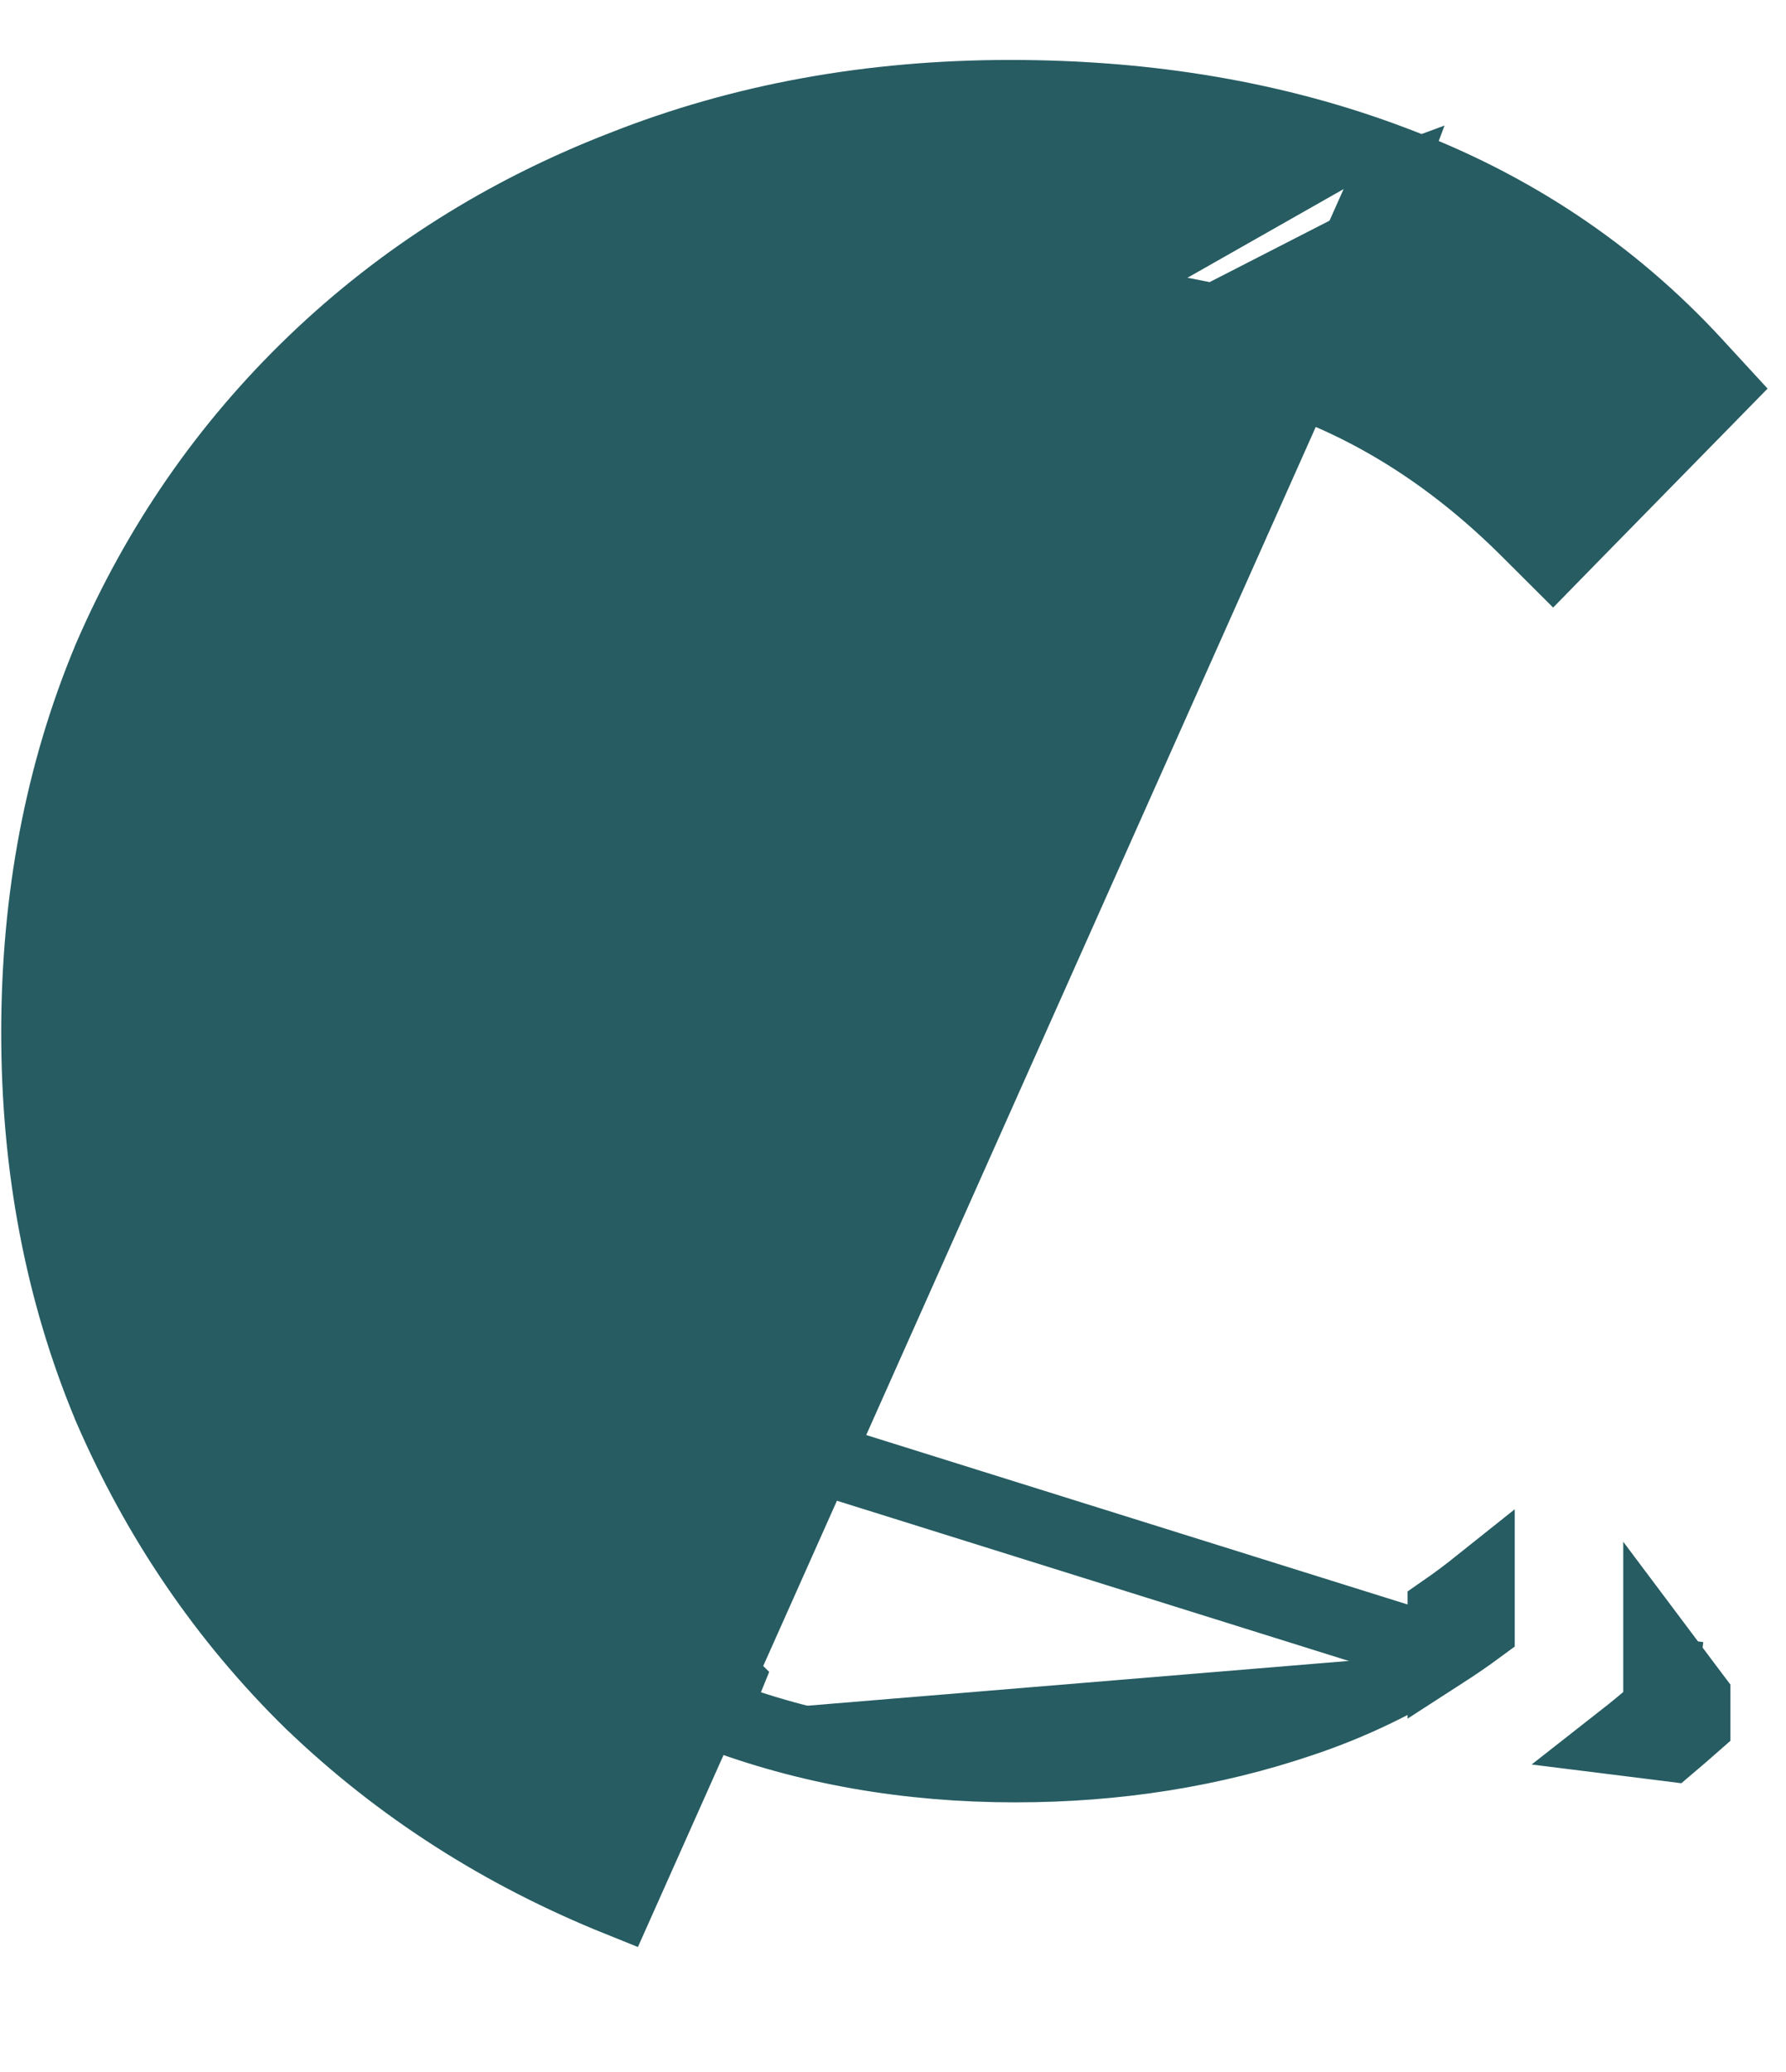 <?xml version="1.0" encoding="UTF-8" standalone="no"?><svg width='25' height='29' viewBox='0 0 25 29' fill='none' xmlns='http://www.w3.org/2000/svg'>
<path d='M19.495 2.256C17.872 1.642 16.085 1.339 14.141 1.339C12.193 1.339 10.38 1.667 8.709 2.33C7.066 2.967 5.626 3.876 4.395 5.056C3.164 6.237 2.203 7.627 1.515 9.223L1.515 9.223L1.513 9.229C0.847 10.83 0.517 12.573 0.517 14.452C0.517 16.33 0.847 18.073 1.513 19.675L1.513 19.675L1.515 19.681C2.202 21.274 3.149 22.663 4.356 23.844L4.356 23.844L4.36 23.847C5.59 25.027 7.028 25.947 8.669 26.607L8.669 26.607L19.32 2.725M19.495 2.256C19.496 2.257 19.496 2.257 19.497 2.257L19.32 2.725M19.495 2.256C19.495 2.256 19.495 2.256 19.494 2.256L19.32 2.725M19.495 2.256C21.151 2.874 22.565 3.814 23.731 5.078L24.053 5.428L23.721 5.767L22.089 7.432L21.736 7.793L21.378 7.436C20.385 6.444 19.299 5.742 18.122 5.321C16.928 4.893 15.637 4.677 14.247 4.677C12.768 4.677 11.412 4.927 10.176 5.421L10.172 5.423L10.172 5.423C8.957 5.895 7.891 6.579 6.97 7.476L6.97 7.476C6.073 8.35 5.365 9.381 4.846 10.575M19.32 2.725C20.904 3.315 22.252 4.213 23.363 5.417L22.082 6.725C22.083 6.726 22.084 6.728 22.085 6.729L21.732 7.082L21.577 6.931C20.578 5.97 19.483 5.277 18.291 4.85C17.038 4.402 15.69 4.177 14.247 4.177C12.71 4.177 11.291 4.437 9.991 4.957C8.714 5.453 7.591 6.173 6.621 7.118C5.675 8.039 4.93 9.126 4.386 10.377M4.846 10.575C4.846 10.574 4.847 10.573 4.847 10.572L4.386 10.377M4.846 10.575C4.355 11.734 4.106 13.024 4.106 14.452C4.106 15.854 4.355 17.145 4.847 18.331M4.846 10.575C4.846 10.575 4.845 10.576 4.845 10.577L4.386 10.377M4.386 10.377C3.866 11.606 3.606 12.964 3.606 14.452C3.606 15.916 3.866 17.274 4.386 18.526M4.847 18.331L20.203 23.137M4.847 18.331C4.847 18.332 4.848 18.333 4.848 18.334L4.386 18.526M4.847 18.331C4.846 18.329 4.846 18.328 4.845 18.327L4.386 18.526M4.386 18.526C4.93 19.778 5.675 20.876 6.621 21.821M6.621 21.821C7.591 22.742 8.714 23.463 9.991 23.982M6.621 21.821L6.974 21.467C6.973 21.466 6.971 21.464 6.97 21.463C6.969 21.462 6.967 21.46 6.965 21.459L6.621 21.821ZM9.991 23.982C11.291 24.478 12.698 24.726 14.212 24.726C15.631 24.726 16.967 24.514 18.22 24.089C18.912 23.858 19.573 23.541 20.203 23.137M9.991 23.982L10.179 23.519C10.178 23.518 10.176 23.518 10.174 23.517C10.172 23.516 10.171 23.516 10.169 23.515L9.991 23.982ZM20.203 23.137V22.536C20.372 22.419 20.539 22.294 20.703 22.163V22.793C20.539 22.914 20.372 23.028 20.203 23.137ZM23.222 23.911C23.05 24.062 22.874 24.208 22.694 24.349L23.159 24.407L23.38 24.435C23.437 24.387 23.495 24.337 23.552 24.287L23.722 24.138V23.911V23.745L23.621 23.611L23.222 23.079V23.407L23.284 23.415L23.222 23.911Z' fill='#265C62' stroke='#265C62'/>
</svg>
